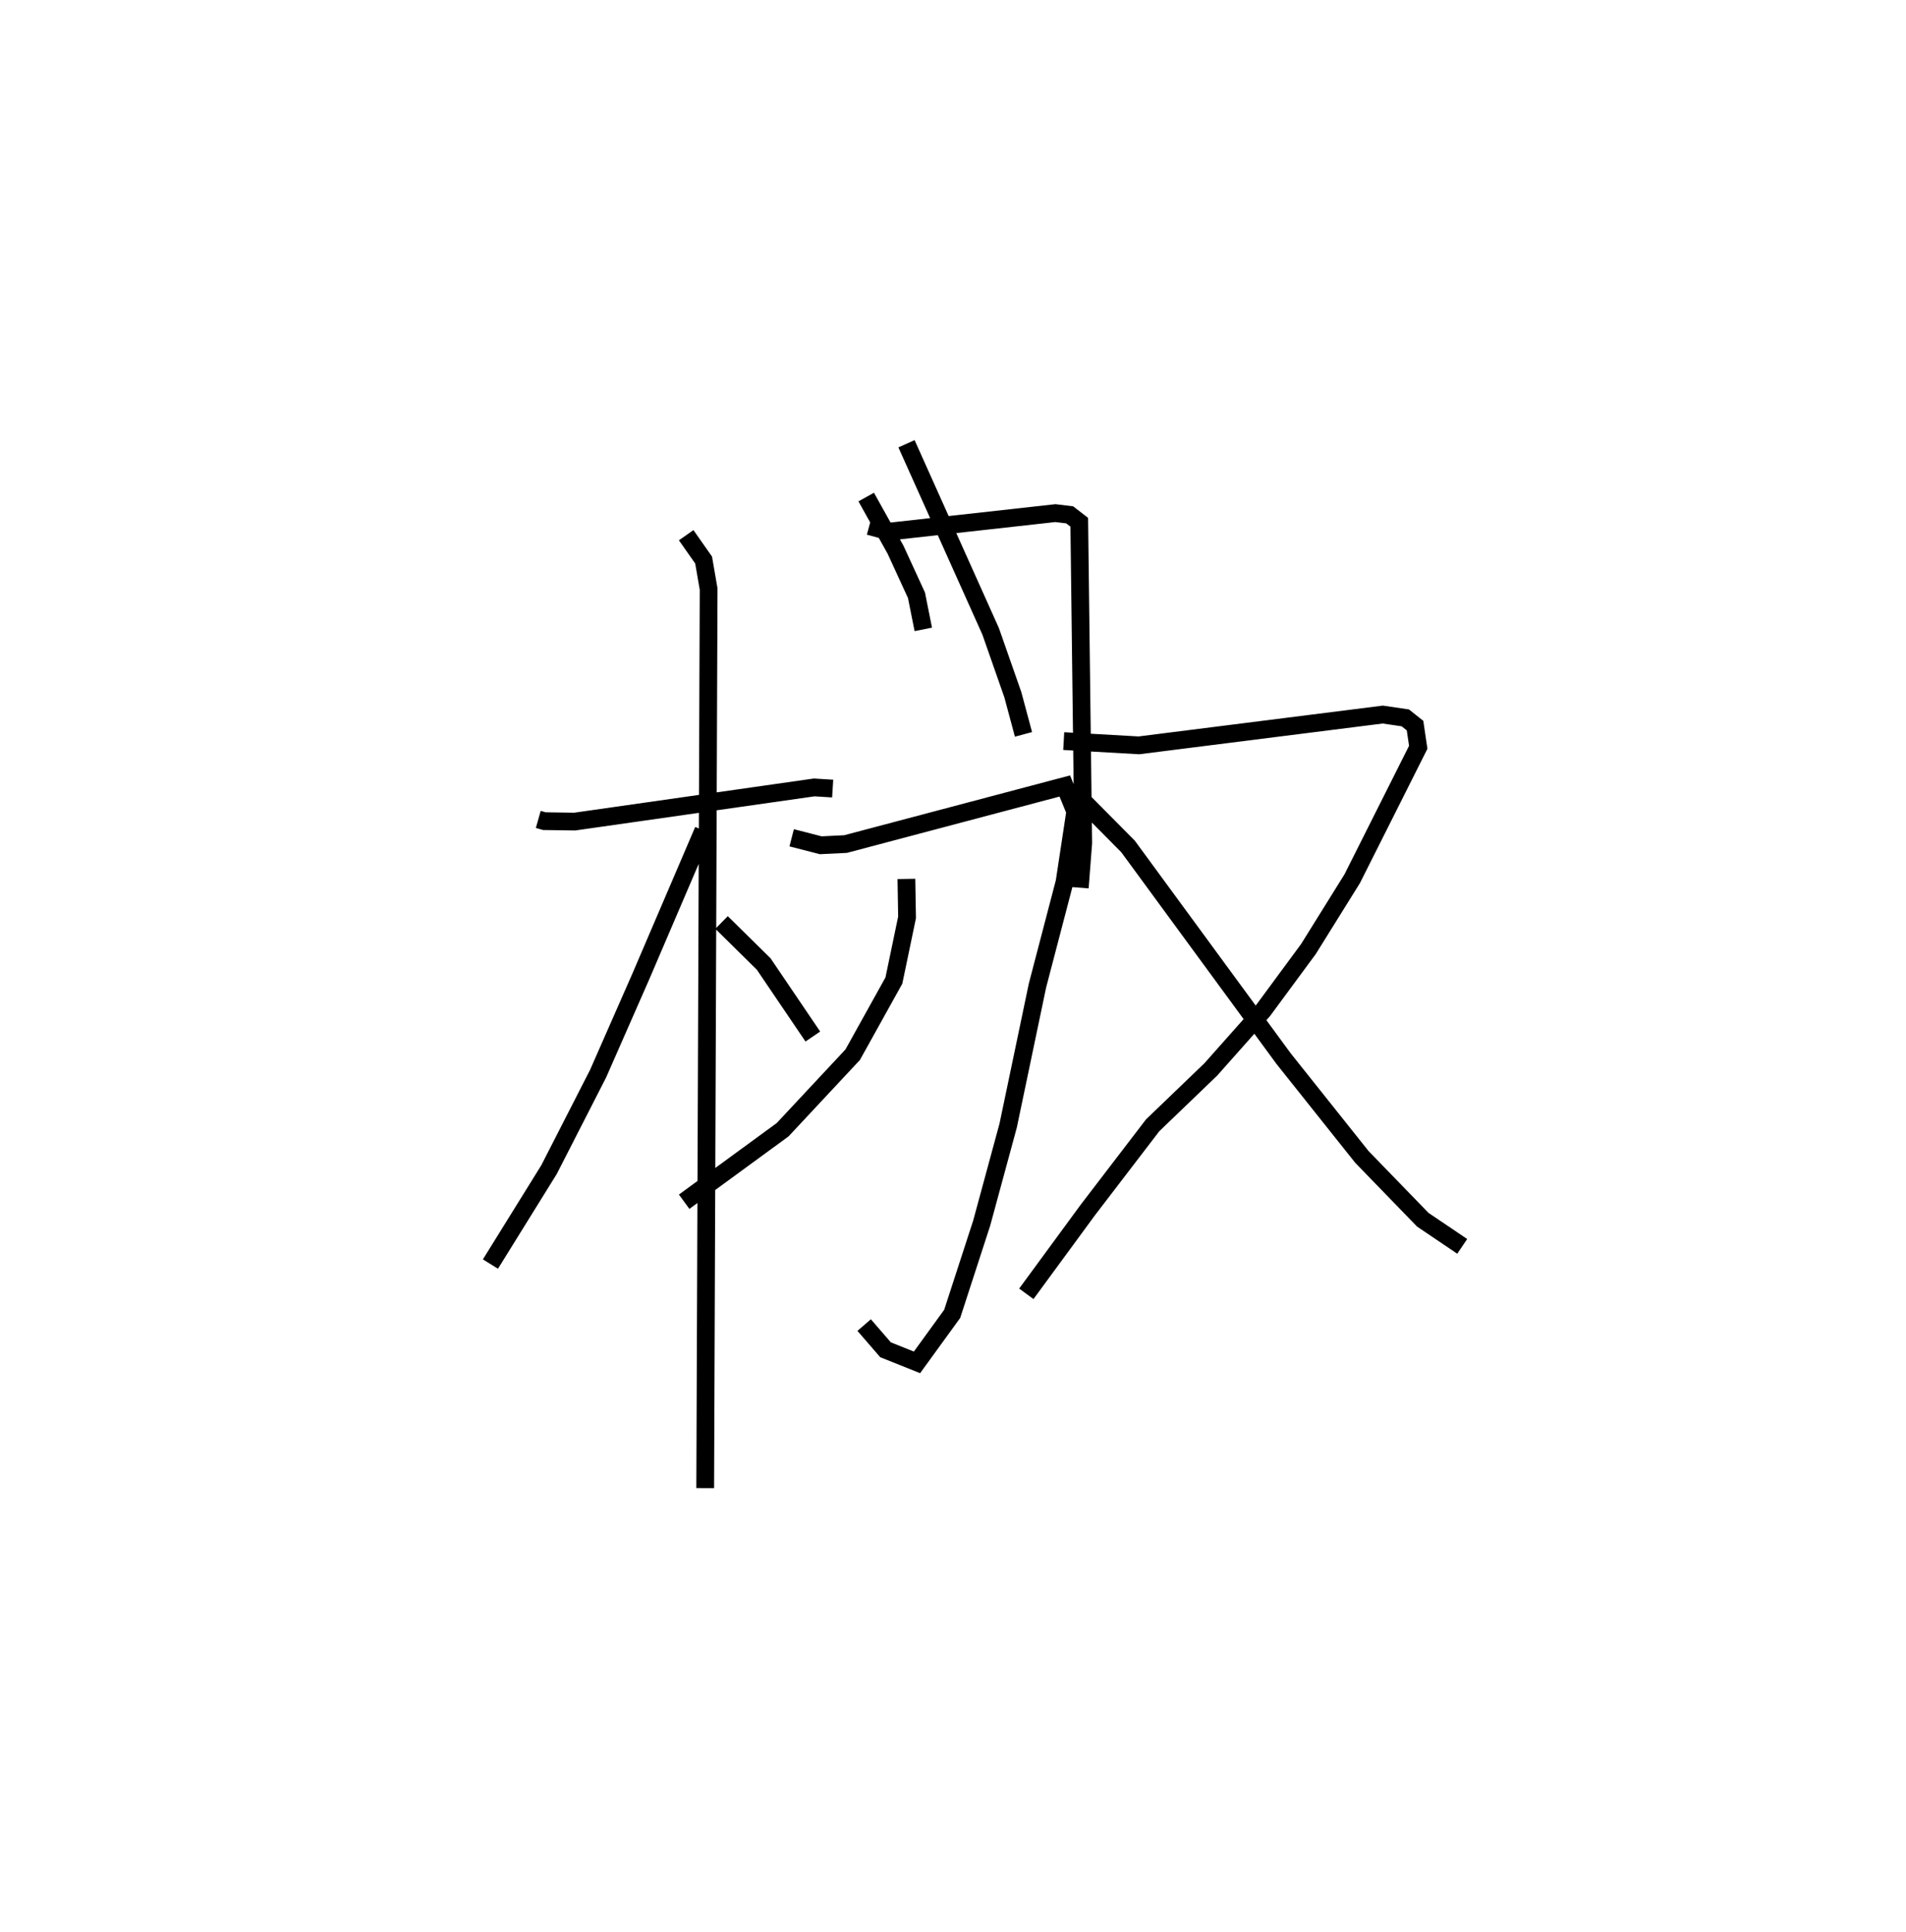 <?xml version="1.0" encoding="utf-8" ?>
<svg baseProfile="full" height="108.83" version="1.1" width="107.373" xmlns="http://www.w3.org/2000/svg" xmlns:ev="http://www.w3.org/2001/xml-events" xmlns:xlink="http://www.w3.org/1999/xlink"><defs /><rect fill="white" height="108.83" width="107.373" x="0" y="0" /><path d="M25,26.833 m0.0,0.0 m5.323,19.327 l0.342,0.097 1.708,0.025 l13.496,-1.925 1.039,0.065 m-8.253,-14.273 l0.983,1.4 0.282,1.636 l-0.193,50.643 m-0.103,-37.048 l-3.528,8.235 -2.406,5.473 l-2.761,5.399 -3.301,5.32 m13.021,-19.241 l2.373,2.338 2.768,4.086 m3.176,-28.754 l1.137,0.31 9.352,-1.041 l0.804,0.098 0.54,0.417 l0.224,18.067 -0.194,2.519 m-12.032,-22.006 l1.652,2.966 1.18,2.567 l0.384,1.921 m-0.946,-10.456 l4.74,10.566 1.252,3.577 l0.598,2.228 m-13.059,5.825 l1.638,0.421 1.399,-0.068 l12.349,-3.271 0.589,1.437 l-0.602,3.968 -1.525,5.833 l-1.652,7.891 -1.49,5.49 l-1.663,5.117 -1.983,2.733 l-1.773,-0.71 -1.204,-1.391 m2.38,-25.133 l0.037,2.167 -0.742,3.559 l-2.321,4.177 -3.947,4.226 l-5.547,4.056 m21.383,-25.949 l4.235,0.24 13.738,-1.734 l1.27,0.186 0.548,0.437 l0.18,1.221 -3.718,7.399 l-2.467,3.963 -2.557,3.468 l-2.941,3.312 -3.279,3.152 l-3.655,4.774 -3.461,4.718 m3.186,-27.766 l2.542,2.563 8.762,11.951 l4.415,5.542 3.428,3.536 l2.223,1.501 " fill="none" stroke="black" stroke-width="1" /></svg>